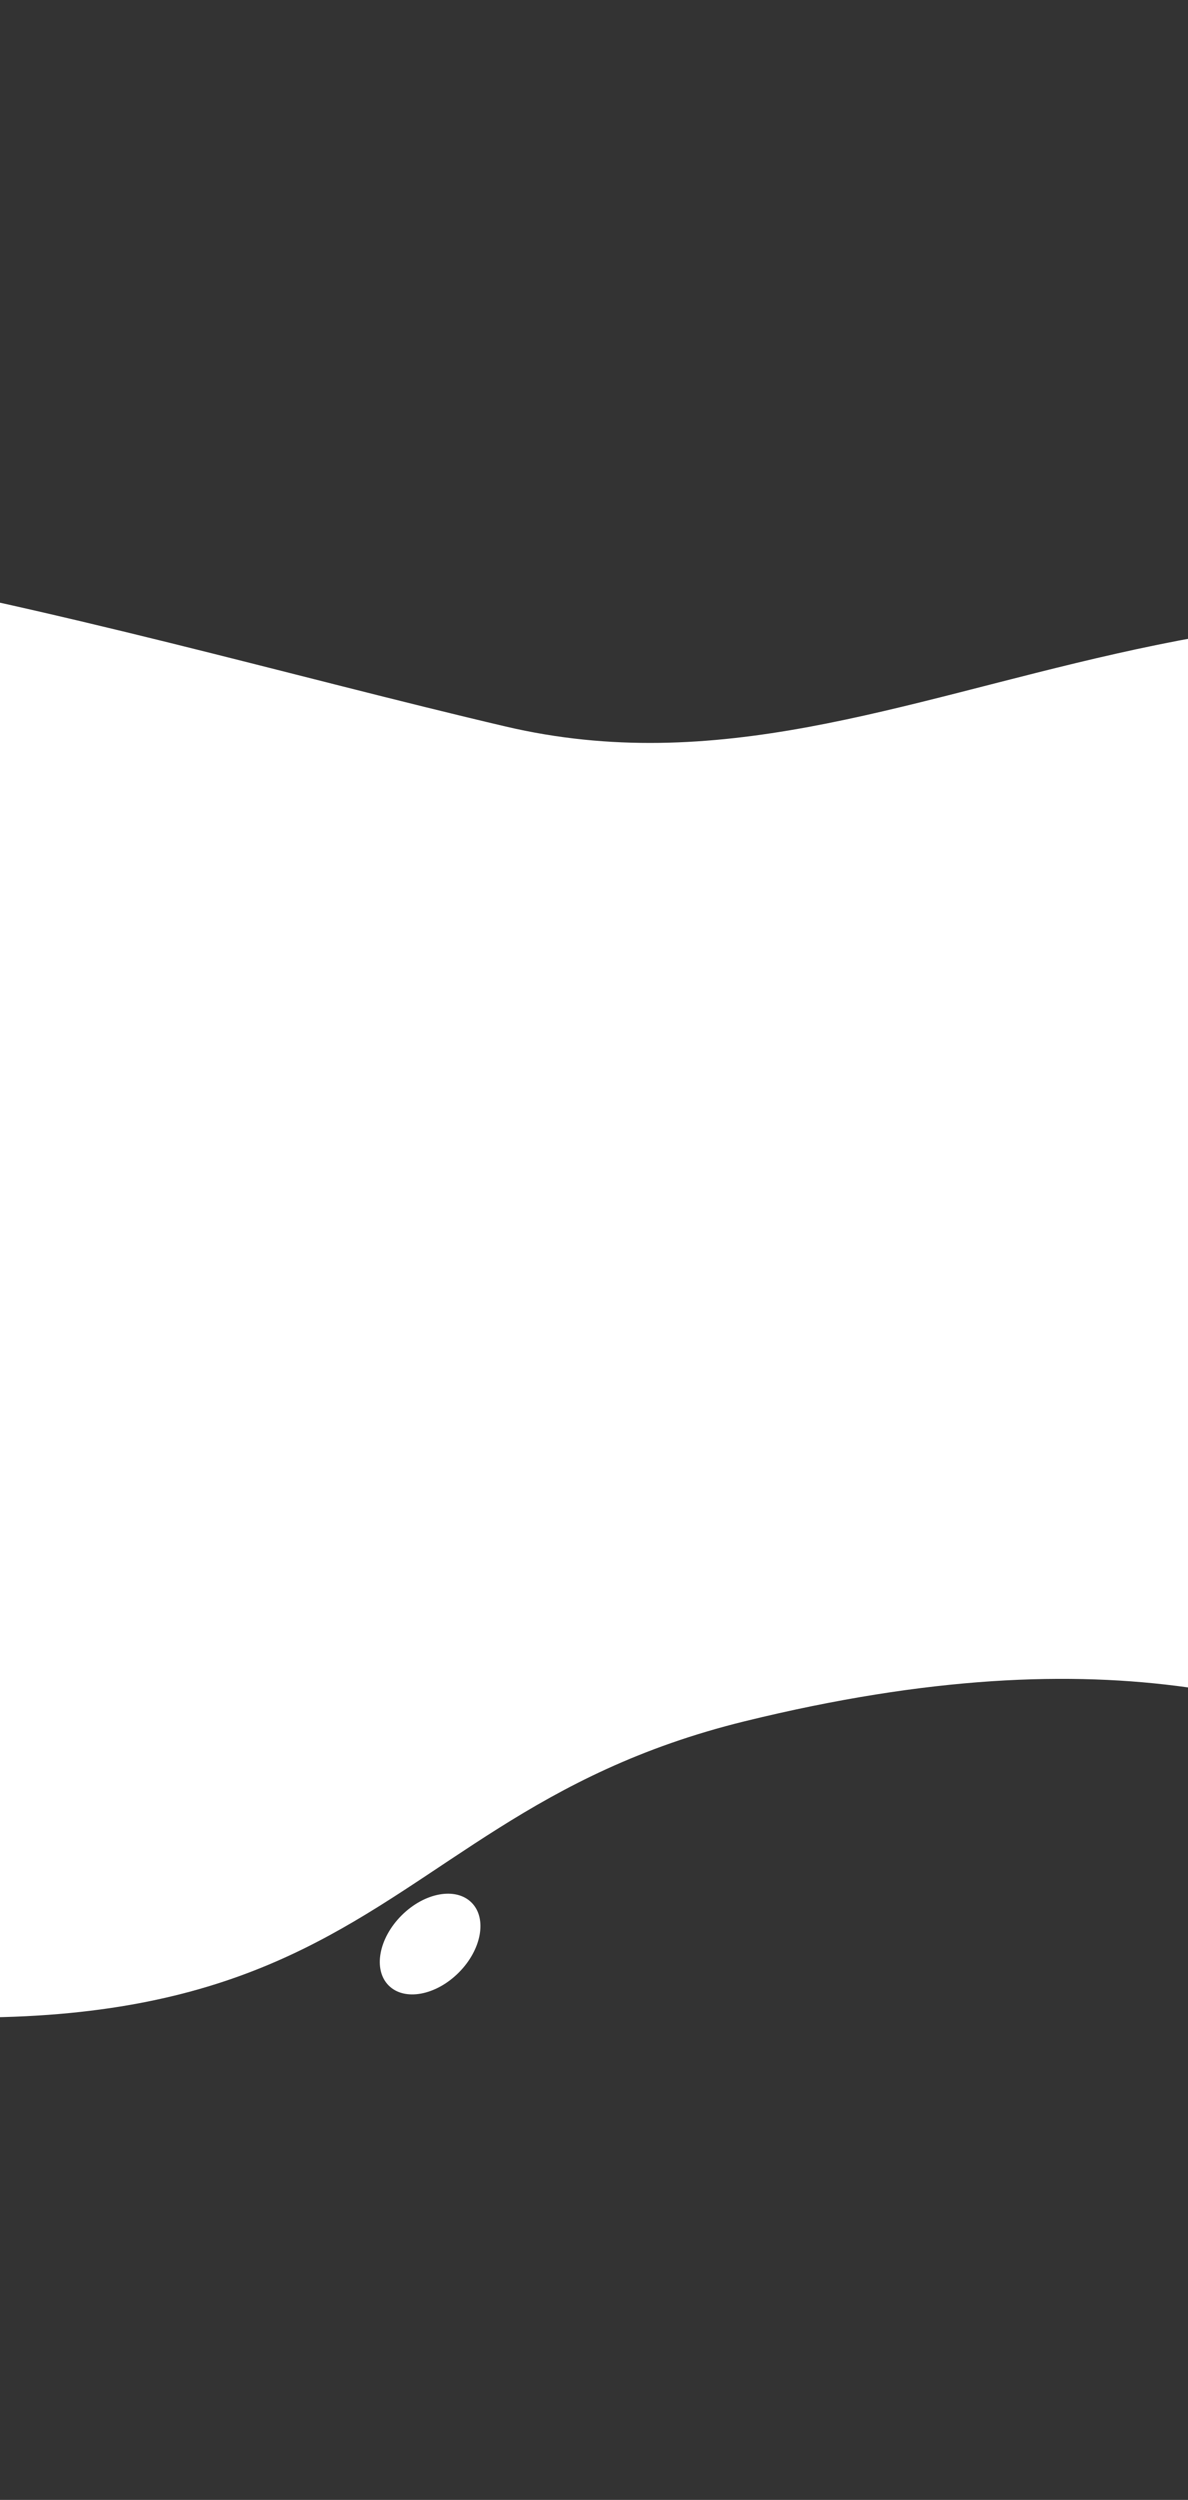 <svg width="320" height="673" viewBox="0 0 320 673" fill="none" xmlns="http://www.w3.org/2000/svg">
<rect x="0" y="0" width="320" height="673" fill="#333333" stroke="none"/>
<path d="M523.158 195.585C614.874 233.542 596.968 243.356 593.575 254.546L580.523 359.391L-286.272 353.625C-287.867 327.301 -318.239 182.736 -235.197 155.431C-126.015 119.53 22.636 168.962 136.208 195.585C249.781 222.209 332.367 116.626 523.158 195.585Z" fill="white"/>
<path d="M534.454 505.757C629.979 478.292 586.728 456.287 580.645 433.088L542.412 289.983L-256.286 168.032C-252.035 220.449 -361.885 478.01 -125.267 528.334C105.312 577.373 87.308 491.189 200.615 463.379C399.364 414.599 415.048 540.088 534.454 505.757Z" fill="white"/>
<ellipse cx="115.857" cy="523.357" rx="10.885" ry="15.783" transform="rotate(-135 115.857 523.357)" fill="white"/>
</svg>

